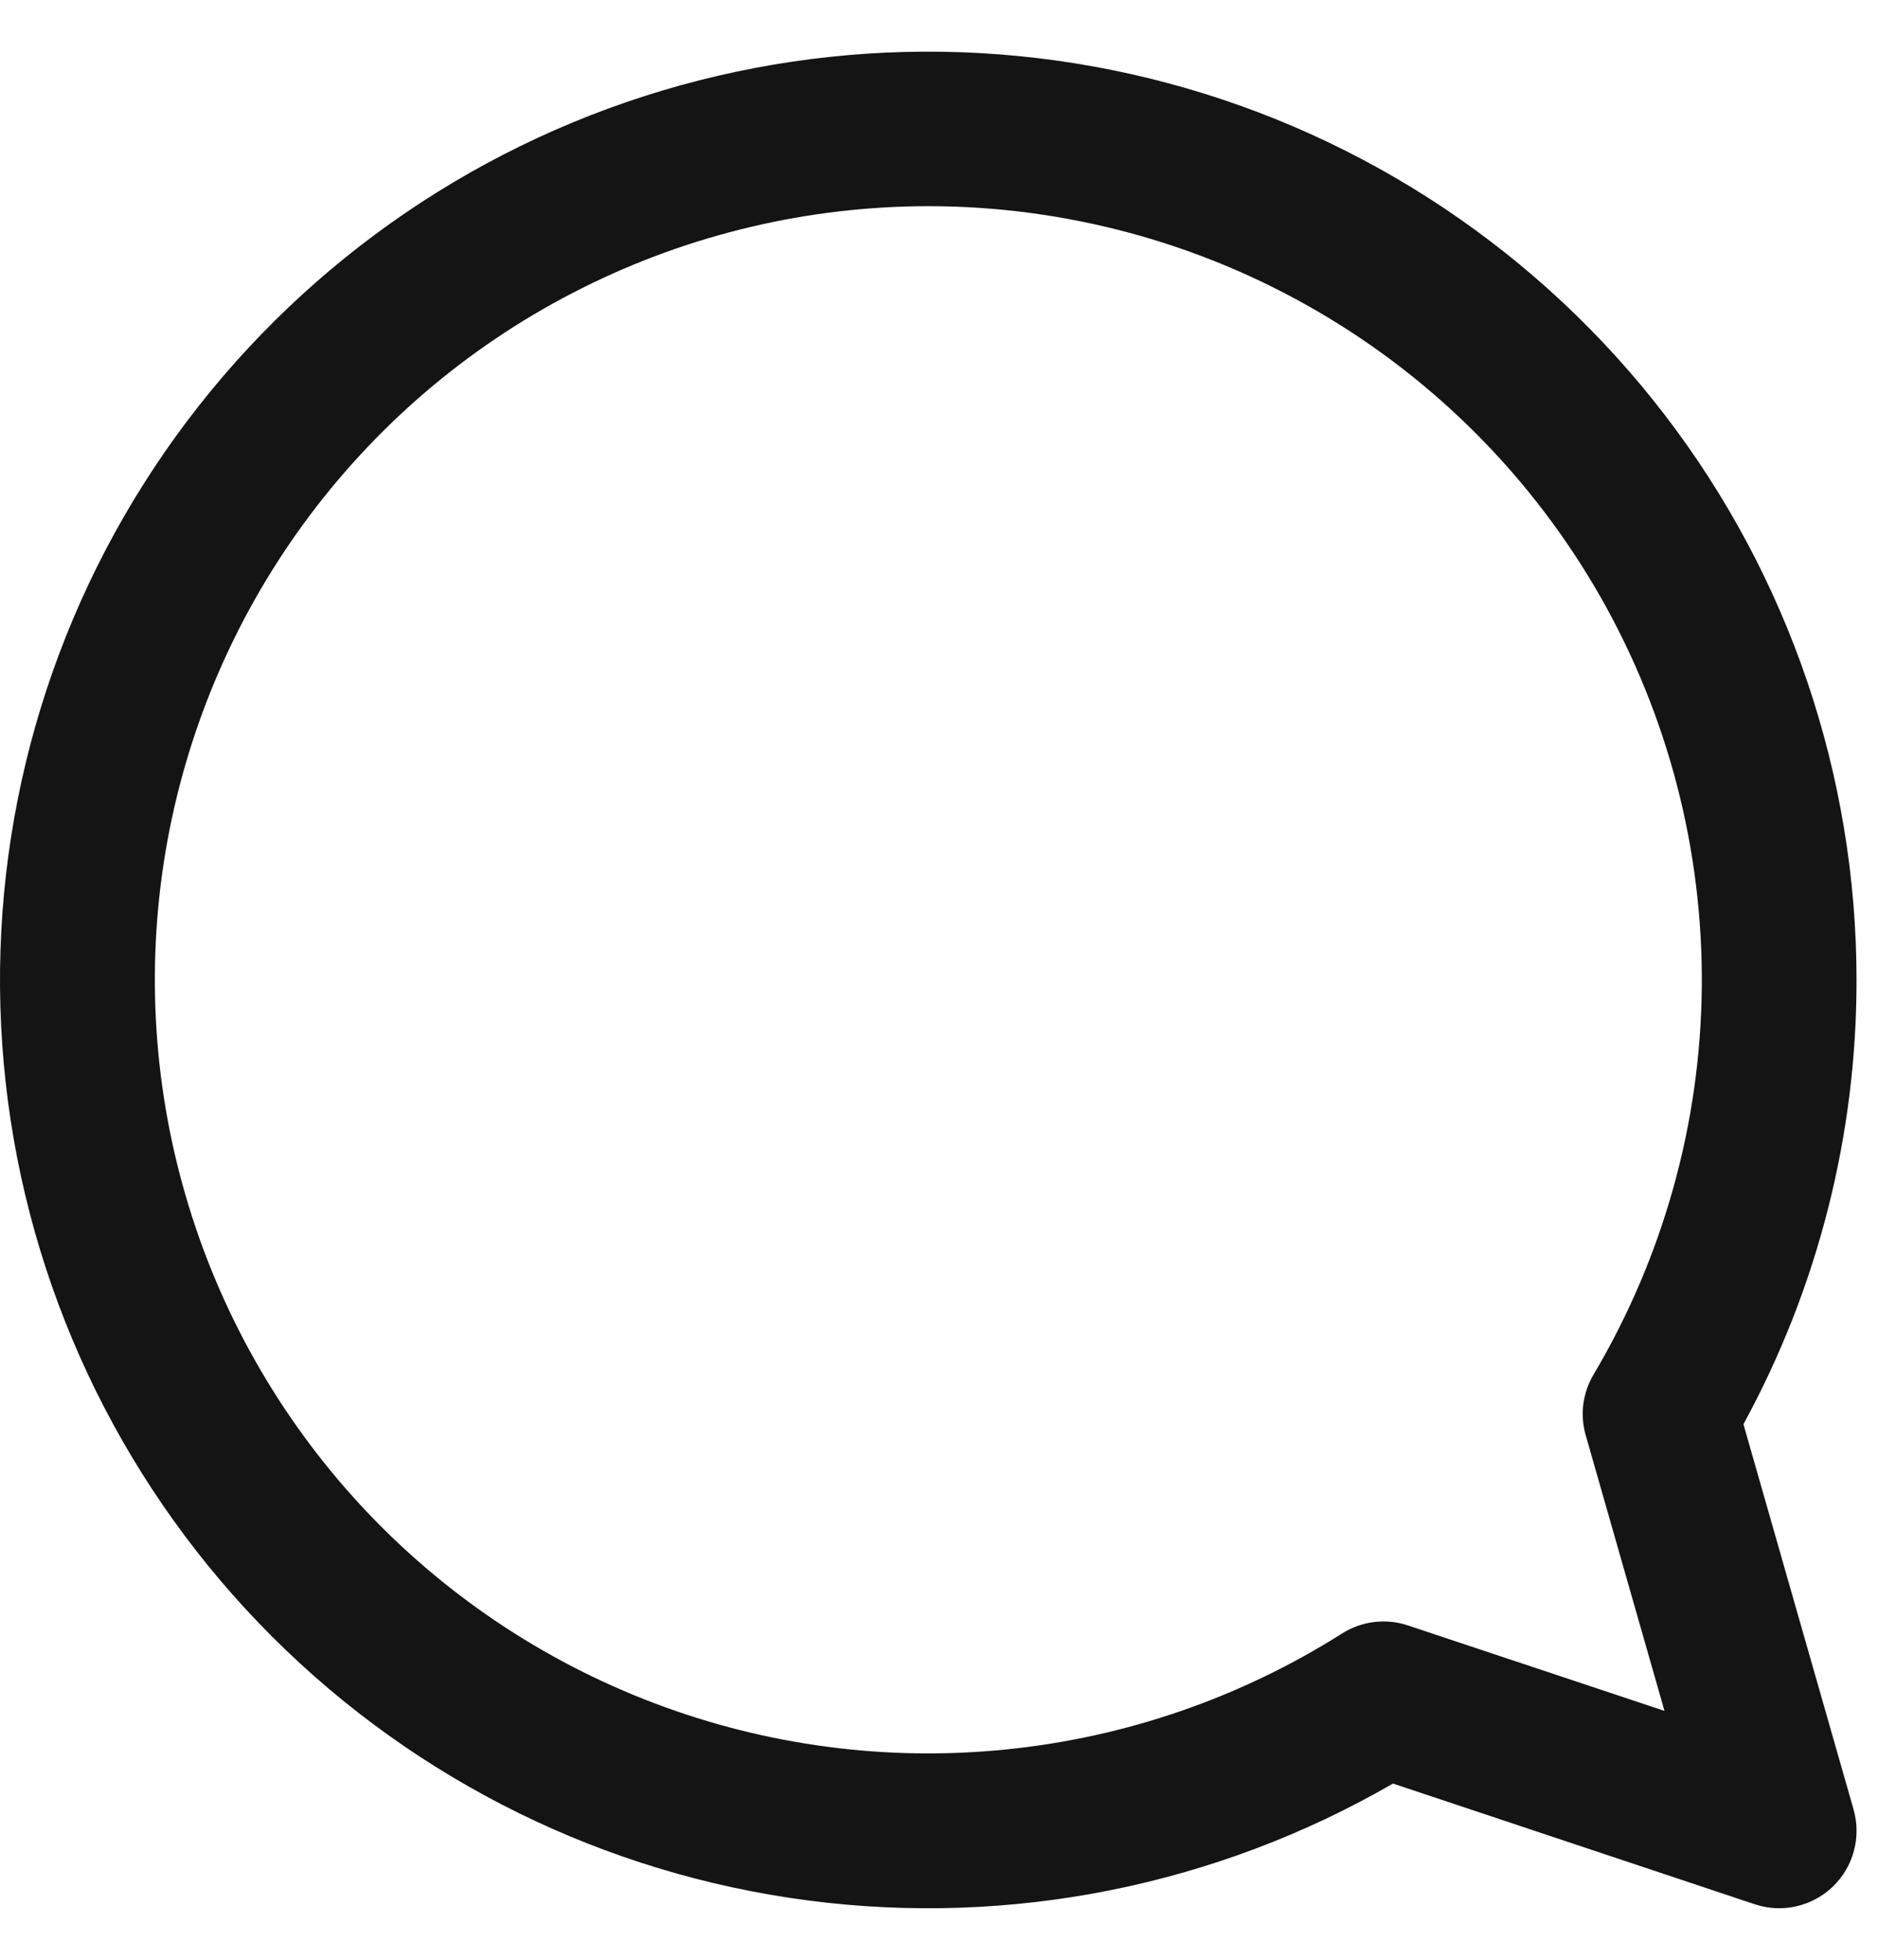 <svg width="23" height="24" viewBox="0 0 23 24" fill="none" xmlns="http://www.w3.org/2000/svg">
<g clip-path="url(#clip0_2496_10679)">
<path d="M22.737 11.999C22.736 9.496 21.91 7.063 20.386 5.078C18.861 3.093 16.725 1.666 14.307 1.019C11.889 0.372 9.325 0.541 7.013 1.5C4.701 2.459 2.771 4.154 1.52 6.322C0.27 8.49 -0.23 11.01 0.098 13.491C0.426 15.973 1.564 18.276 3.335 20.045C5.105 21.814 7.411 22.948 9.892 23.273C12.374 23.598 14.893 23.095 17.06 21.842L21.49 23.32C21.654 23.375 21.829 23.384 21.997 23.346C22.166 23.308 22.321 23.225 22.445 23.106C22.57 22.986 22.66 22.835 22.704 22.669C22.75 22.502 22.748 22.326 22.701 22.16L21.352 17.441C22.263 15.772 22.739 13.9 22.737 11.999ZM11.368 2.525C13.041 2.525 14.684 2.968 16.13 3.809C17.576 4.649 18.774 5.858 19.602 7.311C20.429 8.765 20.857 10.412 20.842 12.085C20.827 13.757 20.369 15.396 19.516 16.834C19.45 16.945 19.408 17.069 19.391 17.197C19.375 17.325 19.385 17.455 19.421 17.579L20.385 20.952L17.244 19.906C17.11 19.861 16.969 19.847 16.829 19.864C16.689 19.881 16.555 19.929 16.437 20.004C15.195 20.79 13.788 21.276 12.326 21.424C10.864 21.573 9.388 21.379 8.014 20.858C6.64 20.338 5.406 19.505 4.409 18.425C3.413 17.345 2.681 16.049 2.272 14.637C1.862 13.226 1.787 11.739 2.051 10.294C2.316 8.849 2.913 7.485 3.795 6.31C4.678 5.135 5.821 4.181 7.136 3.525C8.45 2.868 9.899 2.526 11.368 2.525Z" fill="#141414"/>
</g>
<defs>
<clipPath id="clip0_2496_10679">
<rect width="22.738" height="24" fill="white" transform="matrix(-1 0 0 1 22.737 0)"/>
</clipPath>
</defs>
</svg>
